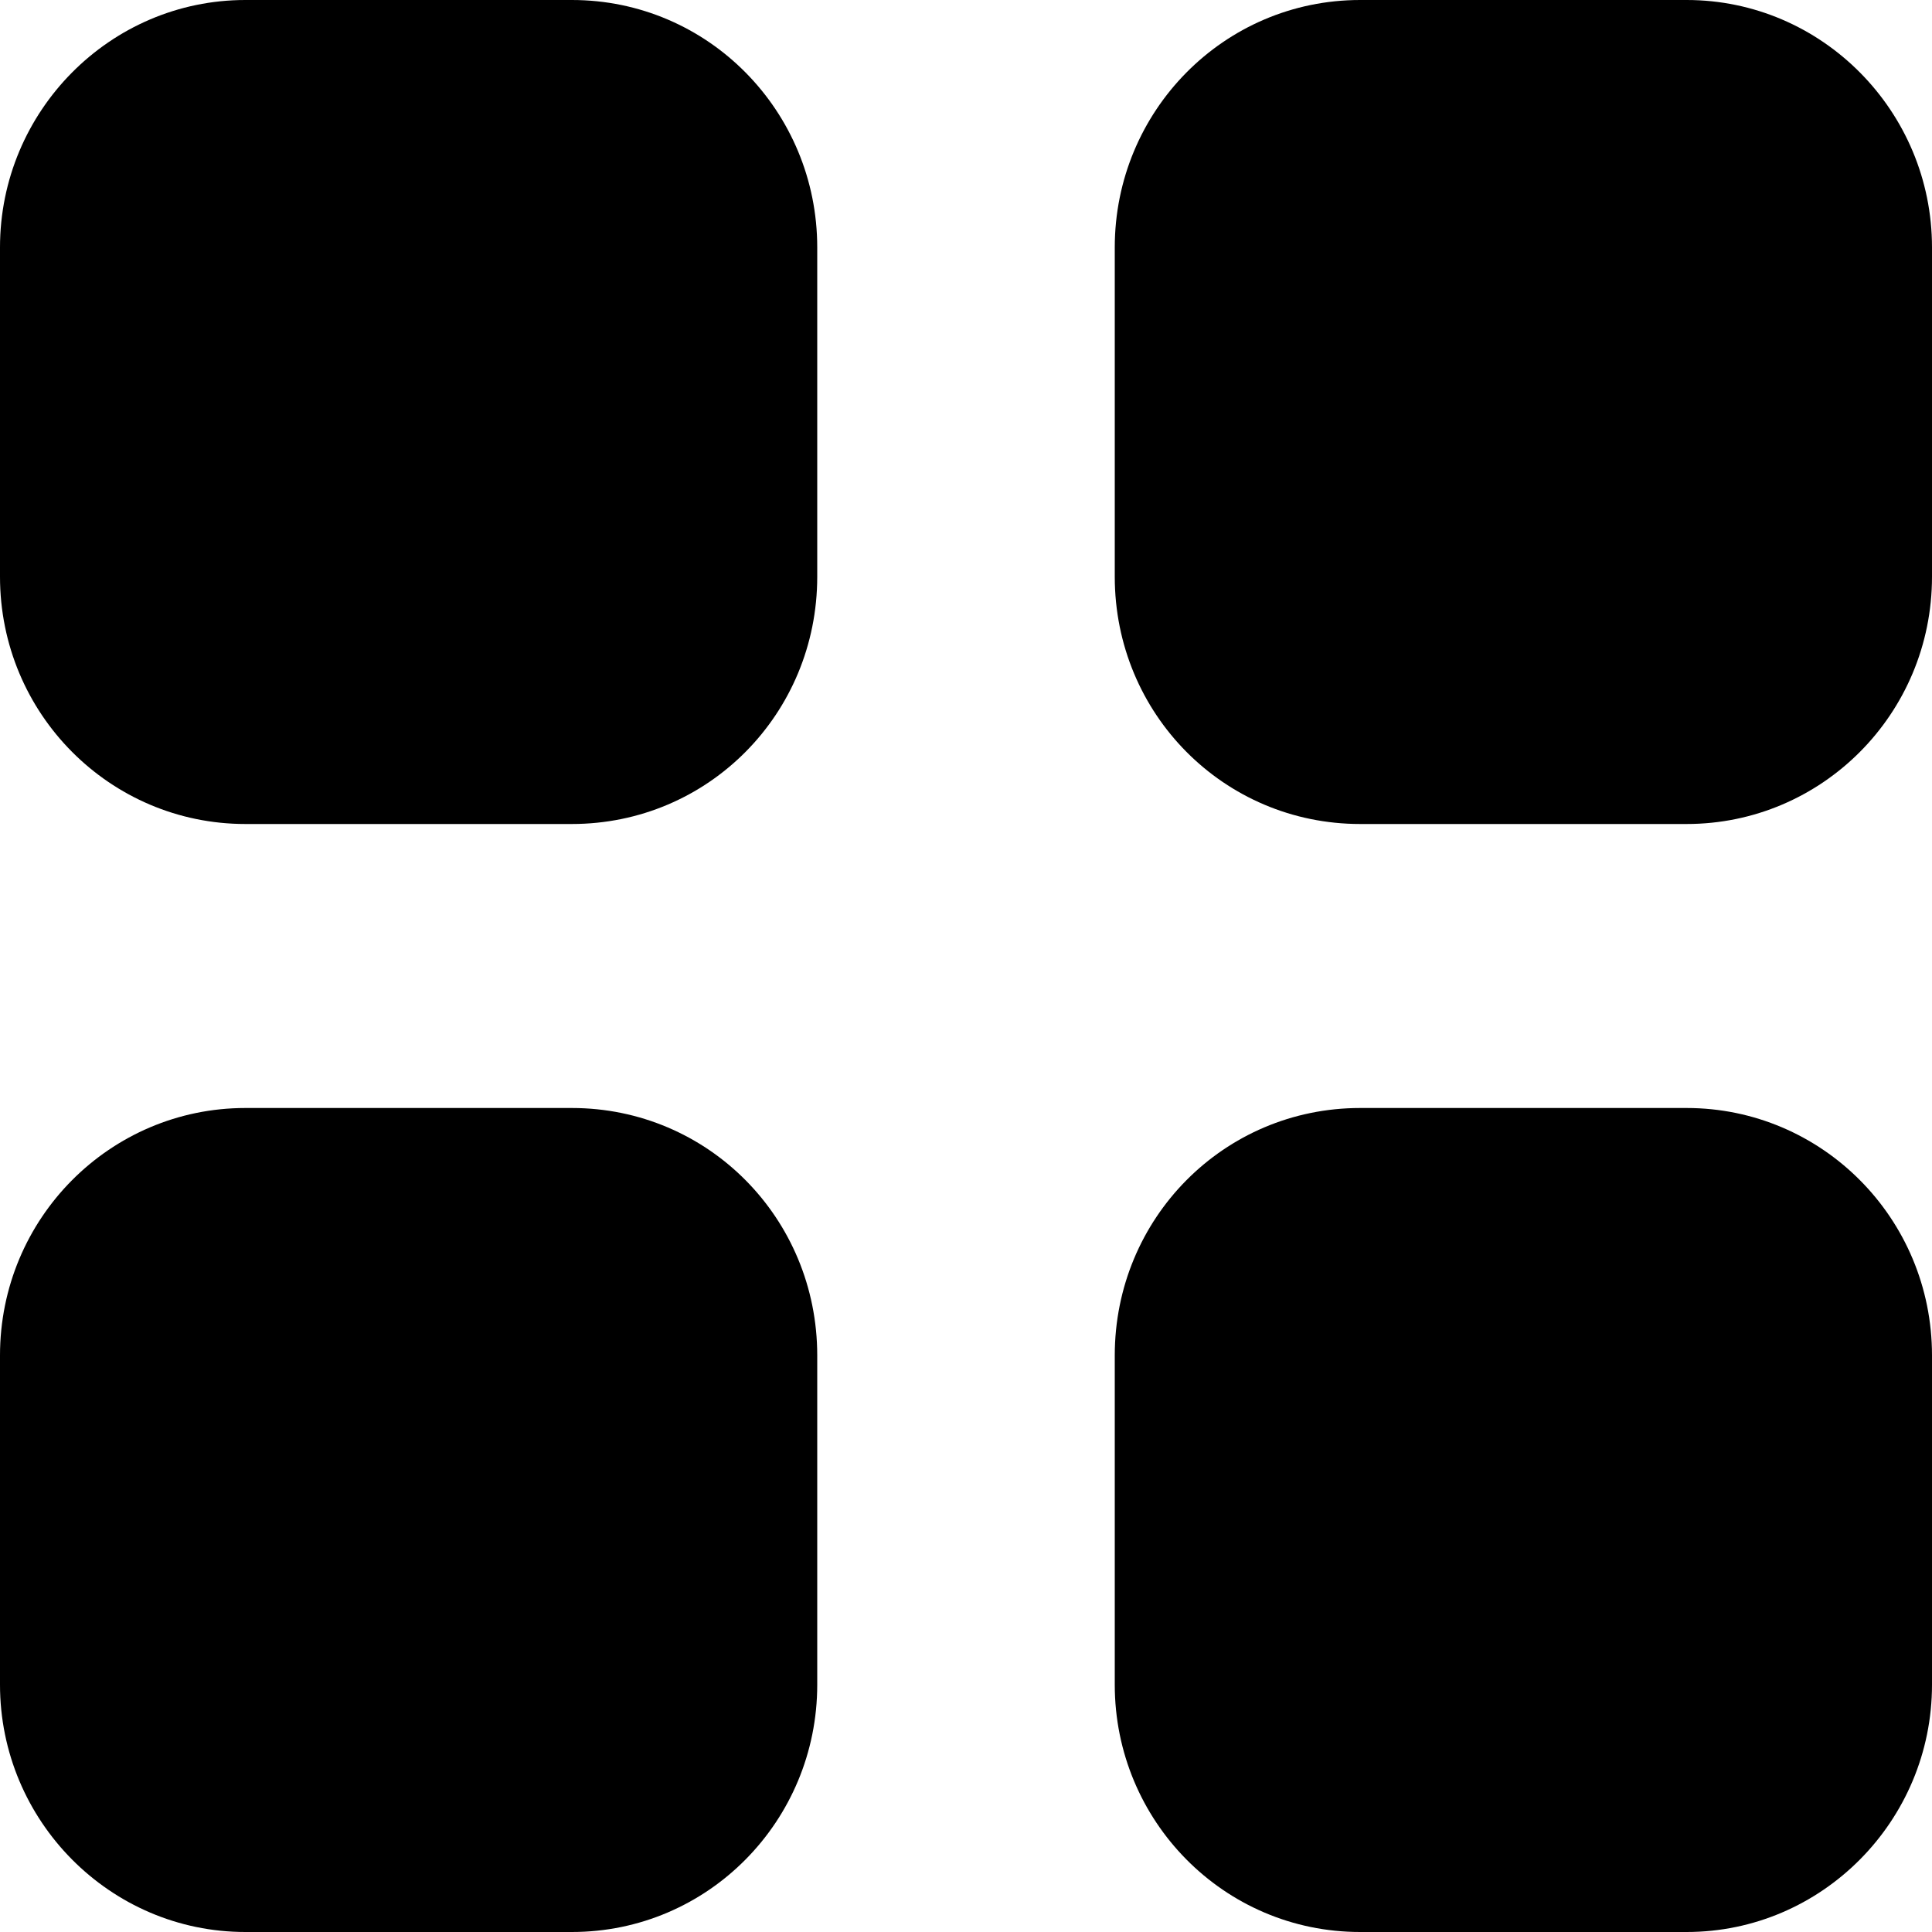 <svg width="16" height="16" viewBox="0 0 16 16" fill="none" xmlns="http://www.w3.org/2000/svg">
<path fill-rule="evenodd" clip-rule="evenodd" d="M2.032 0H4.736C5.864 0 6.768 0.92 6.768 2.049V4.776C6.768 5.912 5.864 6.824 4.736 6.824H2.032C0.912 6.824 0 5.912 0 4.776V2.049C0 0.92 0.912 0 2.032 0ZM2.032 9.176H4.736C5.864 9.176 6.768 10.089 6.768 11.225V13.952C6.768 15.08 5.864 16 4.736 16H2.032C0.912 16 0 15.08 0 13.952V11.225C0 10.089 0.912 9.176 2.032 9.176ZM13.968 0H11.264C10.136 0 9.232 0.92 9.232 2.049V4.776C9.232 5.912 10.136 6.824 11.264 6.824H13.968C15.088 6.824 16 5.912 16 4.776V2.049C16 0.92 15.088 0 13.968 0ZM11.264 9.176H13.968C15.088 9.176 16 10.089 16 11.225V13.952C16 15.08 15.088 16 13.968 16H11.264C10.136 16 9.232 15.08 9.232 13.952V11.225C9.232 10.089 10.136 9.176 11.264 9.176Z" fill="black"/>
</svg>
